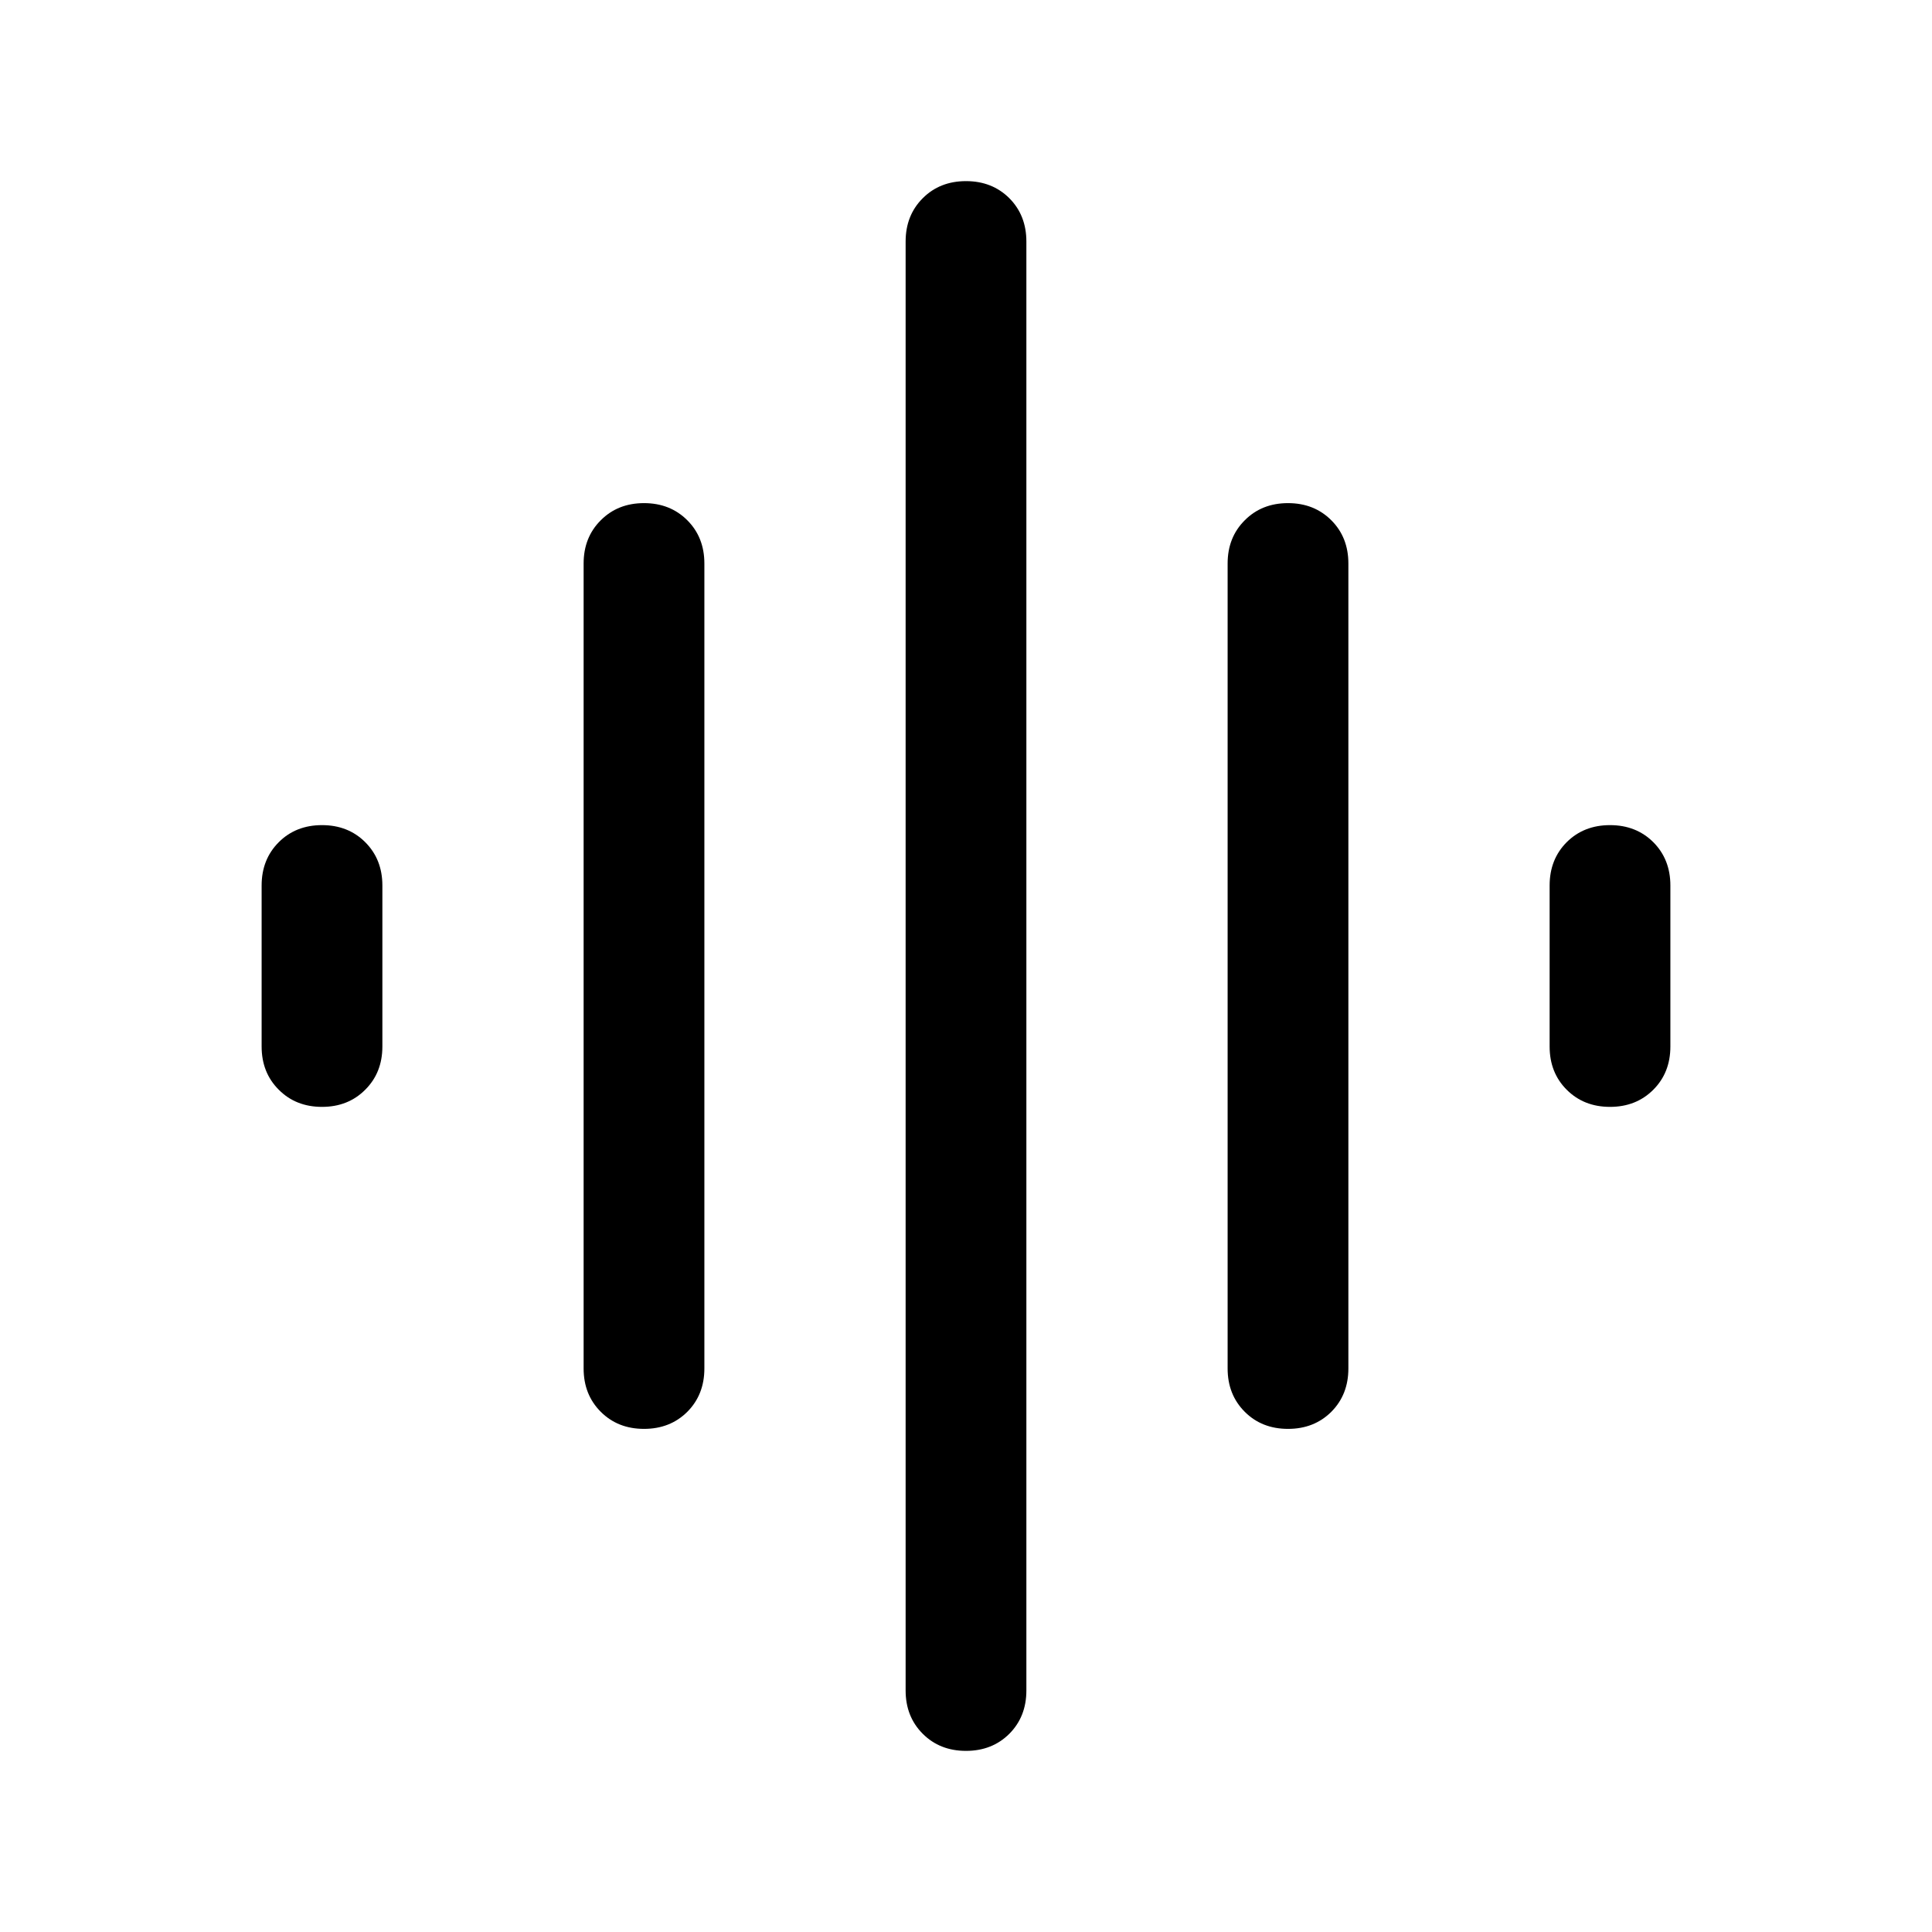 <svg xmlns="http://www.w3.org/2000/svg" height="24" width="24"><path d="M8 17.75q-.325 0-.537-.212-.213-.213-.213-.538V7q0-.325.213-.537.212-.213.537-.213.325 0 .538.213.212.212.212.537v10q0 .325-.212.538-.213.212-.538.212Zm4 4q-.325 0-.537-.212-.213-.213-.213-.538V3q0-.325.213-.538.212-.212.537-.212.325 0 .538.212.212.213.212.538v18q0 .325-.212.538-.213.212-.538.212Zm-8-8q-.325 0-.537-.213-.213-.212-.213-.537v-2q0-.325.213-.538.212-.212.537-.212.325 0 .537.212.213.213.213.538v2q0 .325-.213.537-.212.213-.537.213Zm12 4q-.325 0-.537-.212-.213-.213-.213-.538V7q0-.325.213-.537.212-.213.537-.213.325 0 .538.213.212.212.212.537v10q0 .325-.212.538-.213.212-.538.212Zm4-4q-.325 0-.538-.213-.212-.212-.212-.537v-2q0-.325.212-.538.213-.212.538-.212.325 0 .538.212.212.213.212.538v2q0 .325-.212.537-.213.213-.538.213Z"/></svg>